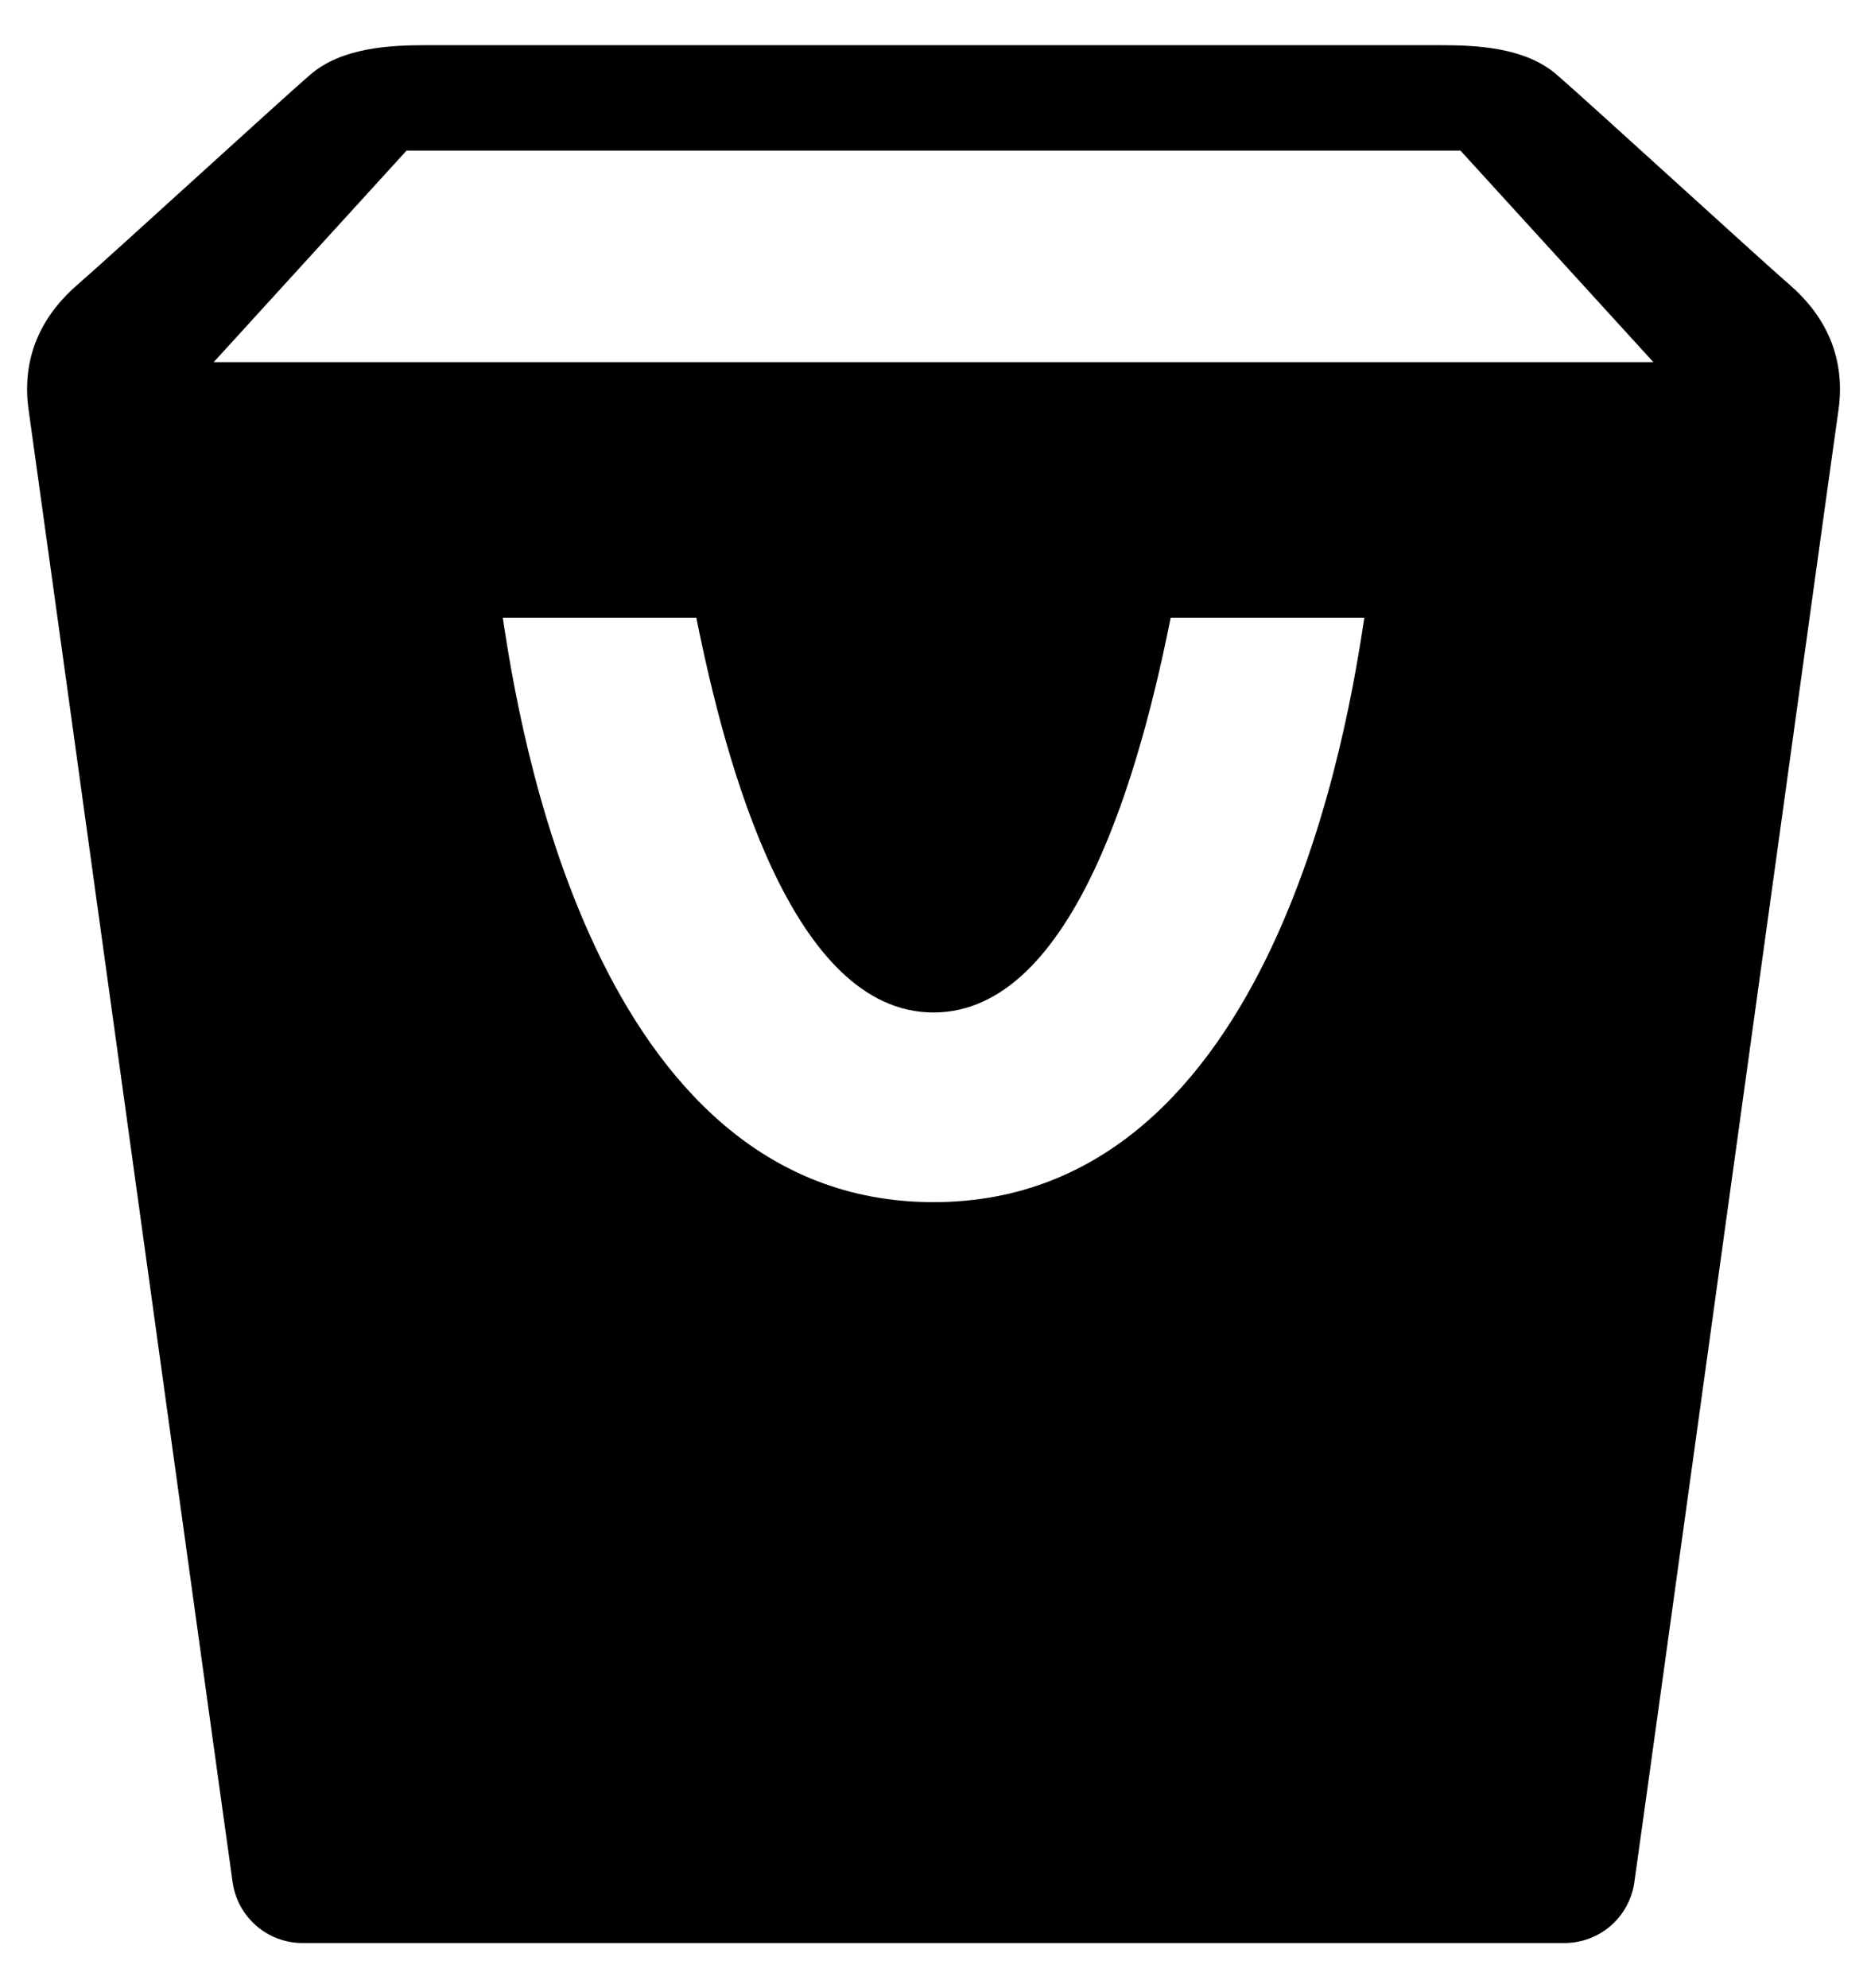 <svg width="31" height="33" viewBox="0 0 31 33" fill="none" xmlns="http://www.w3.org/2000/svg">
<path d="M29.712 4.724C29.195 4.276 26.376 1.695 25.849 1.24C25.326 0.787 24.526 0.75 23.921 0.75H7.079C6.475 0.75 5.676 0.787 5.151 1.24C4.624 1.695 1.805 4.278 1.288 4.724C0.769 5.172 0.338 5.849 0.476 6.81C0.615 7.774 3.784 30.717 3.866 31.263C3.909 31.534 4.047 31.782 4.254 31.962C4.461 32.143 4.725 32.244 5 32.25H26C26.275 32.244 26.539 32.142 26.747 31.962C26.954 31.781 27.091 31.533 27.134 31.261C27.216 30.717 30.386 7.773 30.526 6.809C30.662 5.849 30.232 5.172 29.712 4.724V4.724ZM15.5 19.953C9.816 19.953 8.6 11.91 8.348 10.252H11.562C12.046 12.669 13.145 16.805 15.5 16.805C17.855 16.805 18.956 12.669 19.438 10.252H22.654C22.4 11.91 21.184 19.953 15.5 19.953V19.953ZM3.548 6.011L6.75 2.5H24.25L27.453 6.011H3.548Z" fill="black"/>
</svg>
